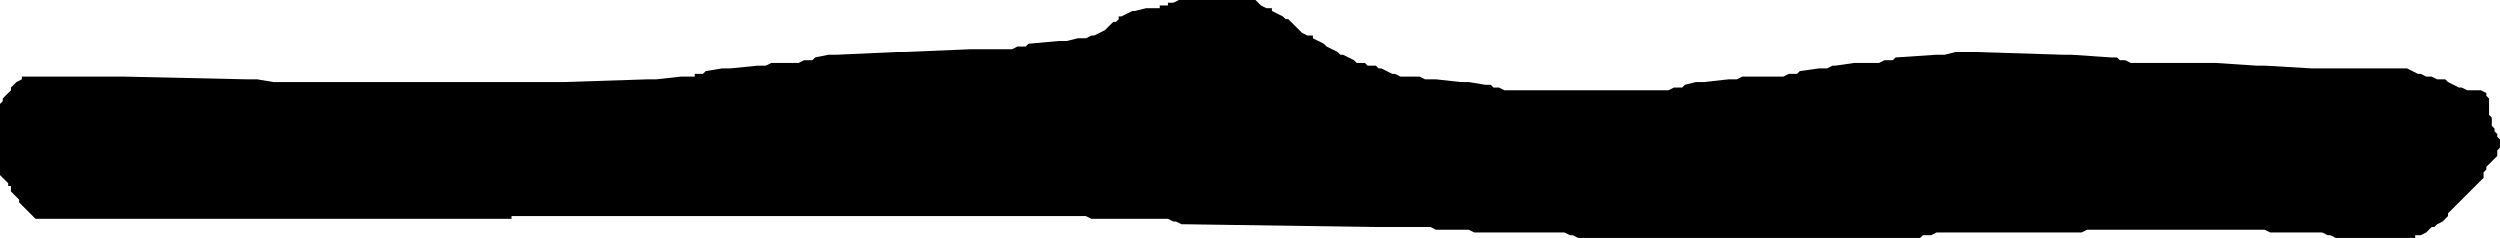 <?xml version="1.0" encoding="UTF-8" standalone="no"?>
<svg xmlns:ffdec="https://www.free-decompiler.com/flash" xmlns:xlink="http://www.w3.org/1999/xlink" ffdec:objectType="shape" height="4.35px" width="45.7px" xmlns="http://www.w3.org/2000/svg">
  <g transform="matrix(1.0, 0.0, 0.0, 1.0, 21.4, -5.65)">
    <path d="M24.05 7.4 L24.1 7.45 24.1 7.75 24.15 7.8 24.15 7.95 24.2 8.0 24.2 8.05 24.25 8.1 24.25 8.15 24.3 8.2 24.3 8.35 24.25 8.4 24.25 8.5 24.1 8.65 24.05 8.7 24.05 8.75 24.0 8.8 24.0 8.9 23.95 8.95 23.6 9.3 23.55 9.35 23.5 9.4 23.45 9.45 23.35 9.55 23.35 9.6 23.3 9.65 23.25 9.7 23.15 9.75 23.1 9.8 23.05 9.8 22.95 9.9 22.85 9.95 22.75 9.95 22.75 10.0 22.65 10.0 21.35 10.0 21.3 10.0 21.2 9.95 21.15 9.95 21.05 9.9 20.15 9.9 20.1 9.9 20.0 9.85 16.75 9.85 16.65 9.9 16.6 9.9 14.0 9.9 13.9 9.95 13.85 9.95 13.75 9.95 13.7 10.0 7.55 10.0 7.45 10.0 7.35 9.95 7.3 9.95 7.2 9.9 5.6 9.9 5.55 9.9 5.45 9.85 4.9 9.85 4.85 9.85 4.75 9.8 3.9 9.8 3.85 9.8 3.75 9.8 0.3 9.75 0.2 9.75 0.1 9.7 0.05 9.7 -0.05 9.65 -1.4 9.65 -1.45 9.65 -1.55 9.6 -12.05 9.6 -12.05 9.65 -12.15 9.65 -12.2 9.65 -20.75 9.65 -20.8 9.6 -20.85 9.55 -20.9 9.5 -20.95 9.45 -21.0 9.4 -21.05 9.35 -21.05 9.3 -21.1 9.25 -21.15 9.2 -21.2 9.15 -21.2 9.05 -21.25 9.05 -21.25 9.0 -21.3 8.95 -21.35 8.9 -21.4 8.85 -21.4 7.55 -21.35 7.5 -21.35 7.45 -21.3 7.4 -21.25 7.35 -21.2 7.3 -21.2 7.25 -21.15 7.2 -21.1 7.15 -21.0 7.1 -21.0 7.05 -20.9 7.05 -19.35 7.05 -19.25 7.05 -19.15 7.05 -16.9 7.1 -16.8 7.1 -16.7 7.1 -16.4 7.15 -16.35 7.15 -16.25 7.15 -11.25 7.15 -11.15 7.15 -11.1 7.15 -9.55 7.1 -9.45 7.1 -9.4 7.1 -8.95 7.05 -8.85 7.05 -8.8 7.05 -8.7 7.05 -8.7 7.0 -8.65 7.0 -8.55 7.0 -8.5 6.95 -8.2 6.9 -8.1 6.9 -8.05 6.9 -7.55 6.85 -7.45 6.85 -7.4 6.85 -7.3 6.8 -6.8 6.8 -6.7 6.75 -6.65 6.75 -6.55 6.75 -6.5 6.7 -6.25 6.65 -6.15 6.65 -6.1 6.65 -5.0 6.6 -4.9 6.6 -4.85 6.6 -3.65 6.55 -3.55 6.55 -3.5 6.55 -2.9 6.55 -2.8 6.5 -2.75 6.5 -2.65 6.5 -2.6 6.45 -2.05 6.4 -1.95 6.4 -1.9 6.4 -1.7 6.35 -1.6 6.35 -1.55 6.35 -1.45 6.3 -1.4 6.3 -1.3 6.25 -1.2 6.2 -1.15 6.15 -1.1 6.1 -1.05 6.05 -1.0 6.05 -0.95 6.0 -0.95 5.95 -0.9 5.95 -0.8 5.9 -0.7 5.85 -0.65 5.85 -0.45 5.8 -0.35 5.8 -0.3 5.8 -0.2 5.8 -0.2 5.75 -0.15 5.75 -0.05 5.75 -0.05 5.7 0.05 5.7 0.15 5.65 0.2 5.65 1.55 5.65 1.6 5.7 1.65 5.75 1.75 5.8 1.85 5.8 1.85 5.85 1.95 5.9 2.05 5.95 2.1 6.0 2.15 6.0 2.2 6.05 2.3 6.15 2.35 6.2 2.4 6.25 2.5 6.3 2.6 6.3 2.6 6.35 2.7 6.4 2.8 6.45 2.85 6.5 2.95 6.55 3.05 6.6 3.1 6.65 3.15 6.65 3.25 6.7 3.35 6.75 3.4 6.8 3.5 6.8 3.55 6.8 3.6 6.85 3.7 6.85 3.75 6.85 3.8 6.9 3.85 6.9 3.95 6.95 4.05 7.0 4.1 7.0 4.2 7.05 4.35 7.05 4.45 7.05 4.55 7.05 4.65 7.1 4.75 7.1 4.85 7.1 5.3 7.15 5.35 7.15 5.45 7.15 5.75 7.2 5.85 7.2 5.9 7.25 6.0 7.25 6.1 7.3 9.1 7.3 9.2 7.25 9.25 7.25 9.35 7.25 9.4 7.2 9.6 7.15 9.7 7.15 9.75 7.15 10.2 7.1 10.3 7.1 10.35 7.1 10.45 7.05 11.2 7.05 11.3 7.0 11.35 7.0 11.45 7.0 11.5 6.95 11.85 6.9 11.95 6.9 12.0 6.9 12.1 6.85 12.15 6.85 12.5 6.8 12.6 6.8 12.65 6.8 12.95 6.8 13.05 6.75 13.1 6.75 13.2 6.75 13.25 6.7 14.0 6.65 14.1 6.65 14.15 6.65 14.35 6.6 14.45 6.6 14.6 6.6 14.7 6.6 16.3 6.65 16.35 6.65 16.45 6.65 17.2 6.7 17.3 6.7 17.35 6.75 17.45 6.75 17.55 6.8 18.9 6.8 19.0 6.8 19.1 6.8 19.85 6.85 19.9 6.85 20.0 6.85 20.85 6.9 20.9 6.9 21.0 6.9 22.55 6.9 22.6 6.9 22.7 6.95 22.8 7.0 22.85 7.0 22.95 7.05 23.05 7.05 23.15 7.1 23.3 7.1 23.35 7.15 23.45 7.2 23.55 7.25 23.6 7.25 23.7 7.3 23.85 7.3 23.95 7.3 24.05 7.35 24.05 7.4" fill="#000000" fill-rule="evenodd" stroke="none"/>
  </g>
</svg>
